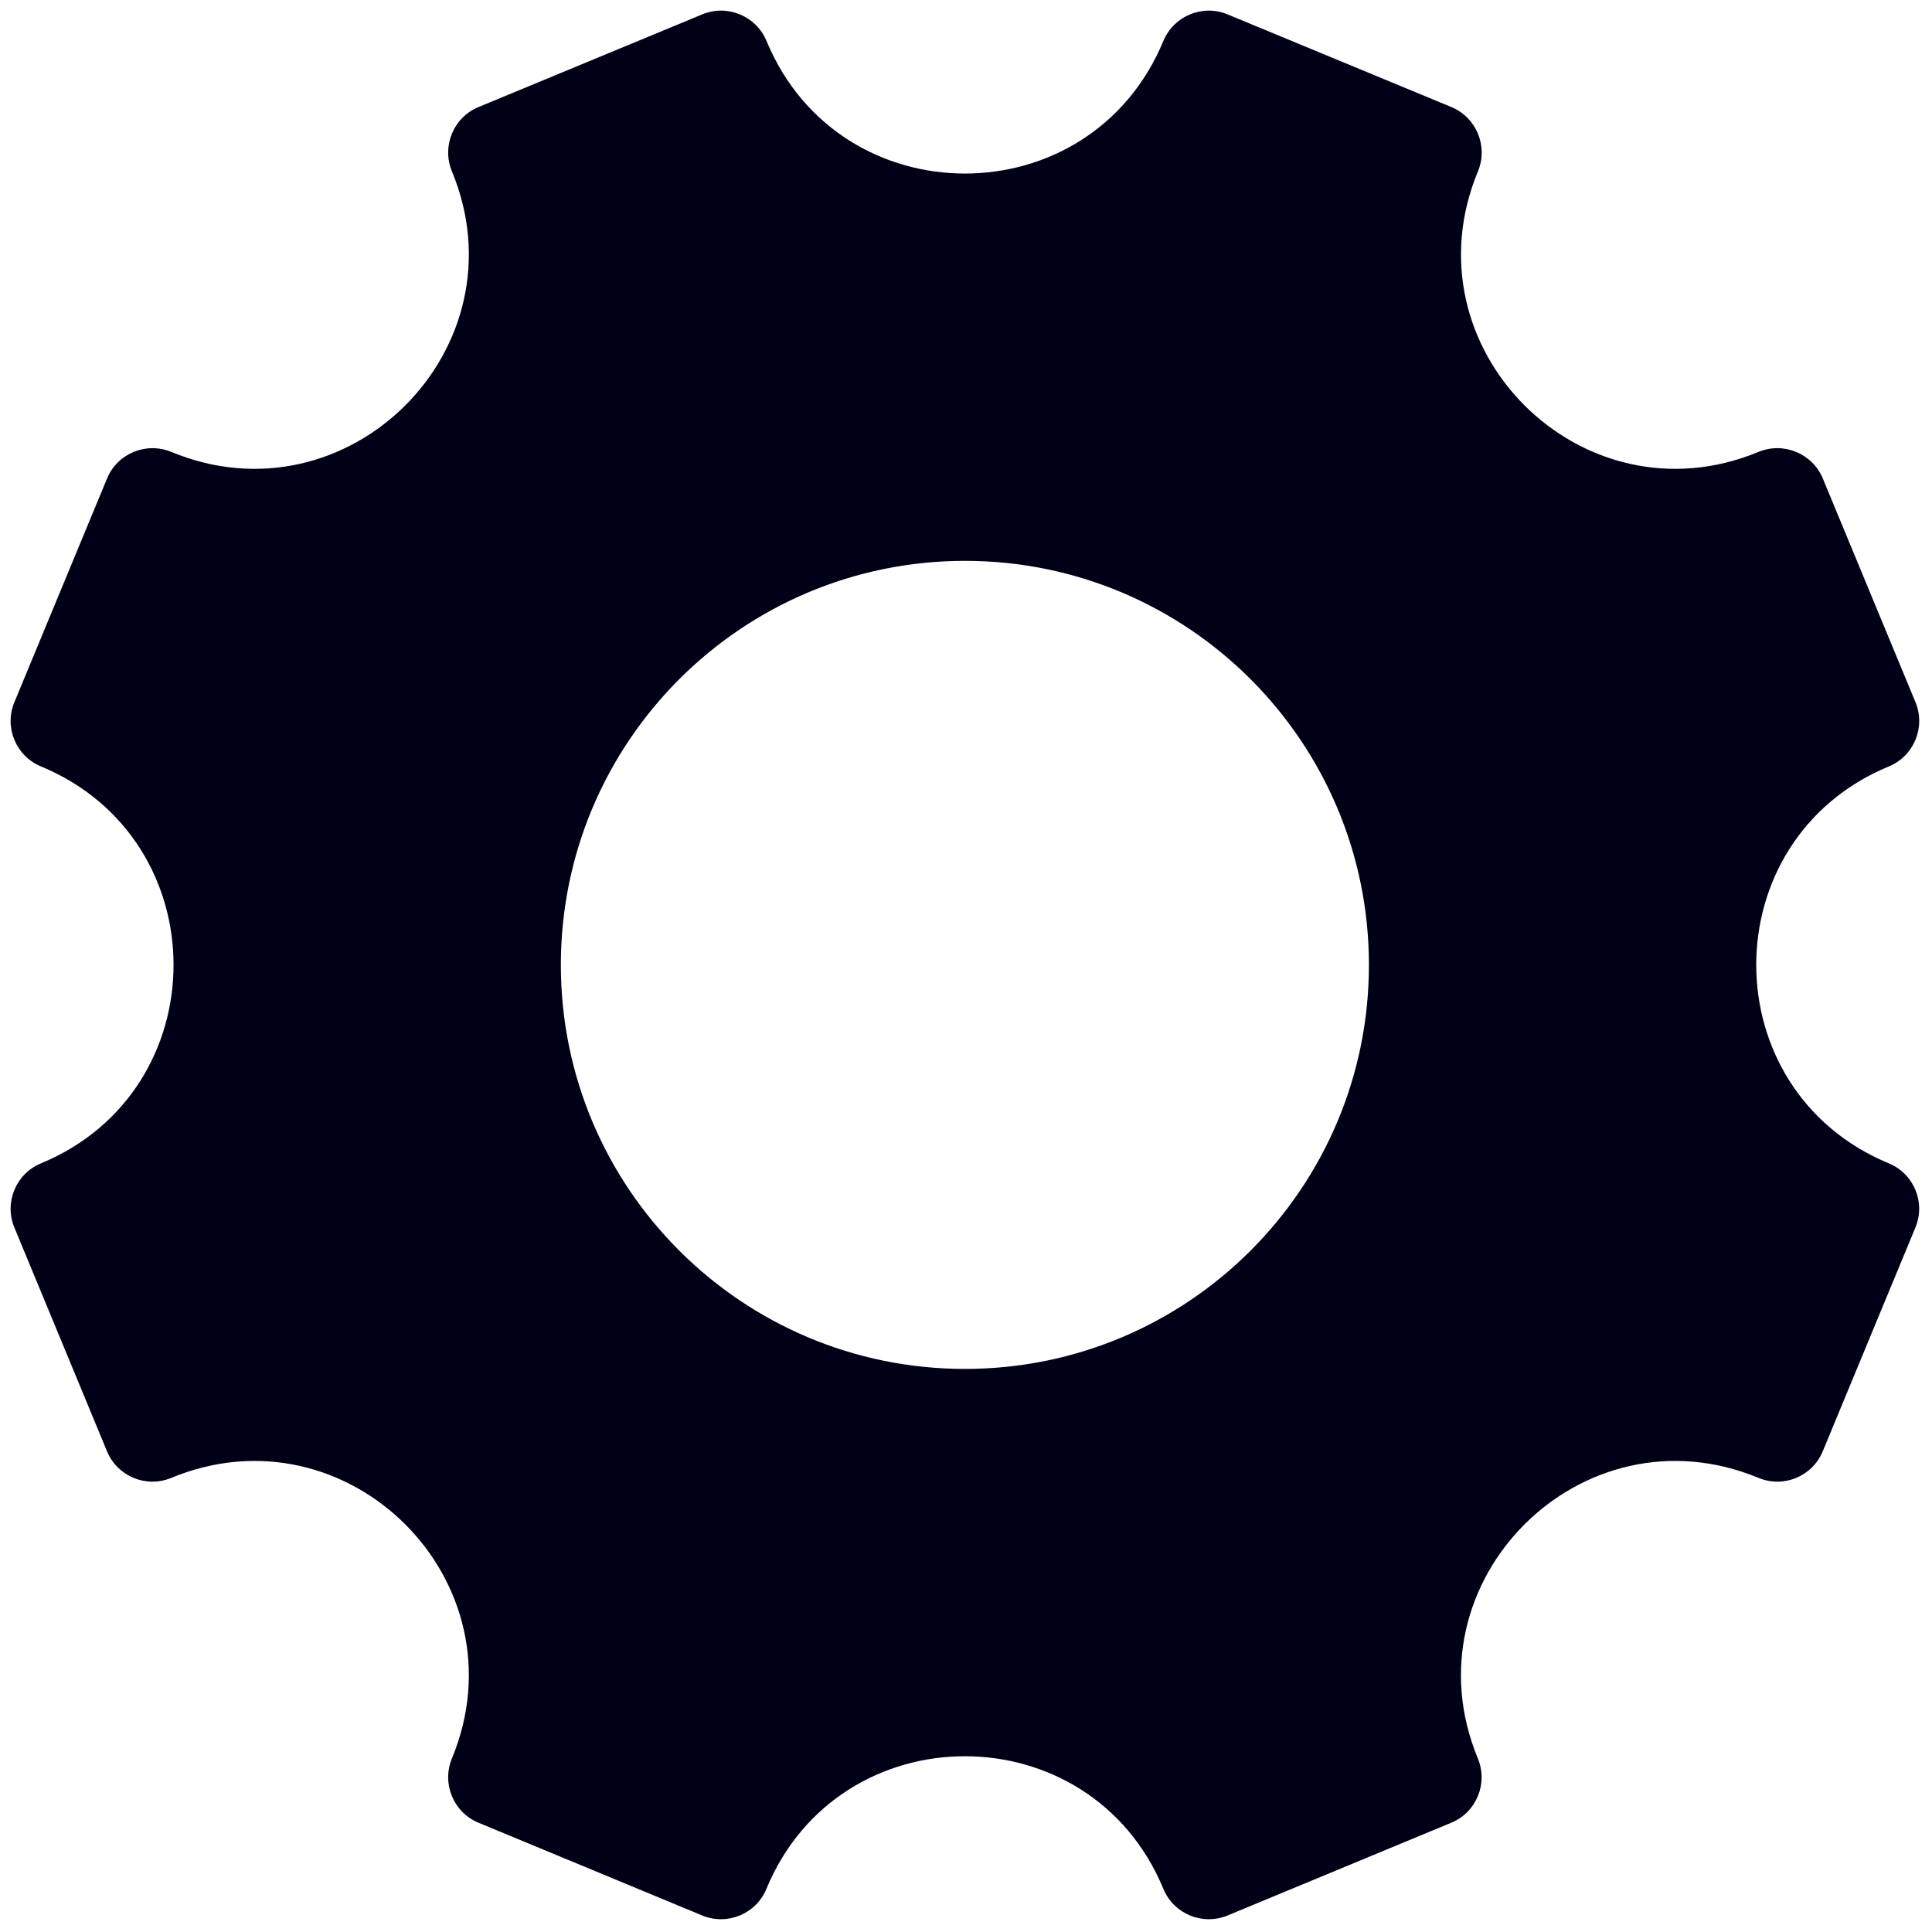 <svg width="20" height="20" viewBox="0 0 20 20" fill="none" xmlns="http://www.w3.org/2000/svg">
<g clip-path="url(#clip0_191_378)">
<path d="M19.553 12.043C17.723 11.285 17.723 8.692 19.553 7.934C19.813 7.827 19.936 7.529 19.829 7.269L18.87 4.954C18.762 4.694 18.464 4.571 18.204 4.678C16.374 5.436 14.541 3.603 15.3 1.773C15.407 1.514 15.284 1.216 15.024 1.108L12.708 0.149C12.449 0.041 12.151 0.165 12.043 0.424C11.285 2.254 8.693 2.254 7.935 0.424C7.827 0.165 7.529 0.041 7.269 0.149L4.954 1.108C4.694 1.215 4.571 1.513 4.678 1.773C5.436 3.603 3.603 5.436 1.773 4.678C1.513 4.571 1.215 4.694 1.108 4.954L0.149 7.269C0.041 7.529 0.165 7.827 0.424 7.934C2.254 8.692 2.254 11.285 0.424 12.043C0.165 12.15 0.041 12.448 0.149 12.708L1.108 15.024C1.215 15.283 1.513 15.407 1.773 15.299C3.603 14.541 5.436 16.374 4.678 18.204C4.571 18.464 4.694 18.762 4.954 18.869L7.269 19.829C7.529 19.936 7.827 19.813 7.934 19.553C8.692 17.723 11.285 17.723 12.043 19.553C12.15 19.813 12.448 19.936 12.708 19.829L15.023 18.869C15.283 18.762 15.406 18.464 15.299 18.204C14.541 16.374 16.374 14.541 18.204 15.299C18.464 15.407 18.762 15.283 18.869 15.024L19.828 12.708C19.936 12.448 19.813 12.151 19.553 12.043ZM9.989 14.171C7.679 14.171 5.806 12.299 5.806 9.989C5.806 7.679 7.679 5.806 9.989 5.806C12.299 5.806 14.171 7.679 14.171 9.989C14.171 12.299 12.299 14.171 9.989 14.171Z" fill="#000117"/>
</g>
<defs>
<clipPath id="clip0_191_378">
<rect width="20" height="20" fill="white"/>
</clipPath>
</defs>
</svg>
